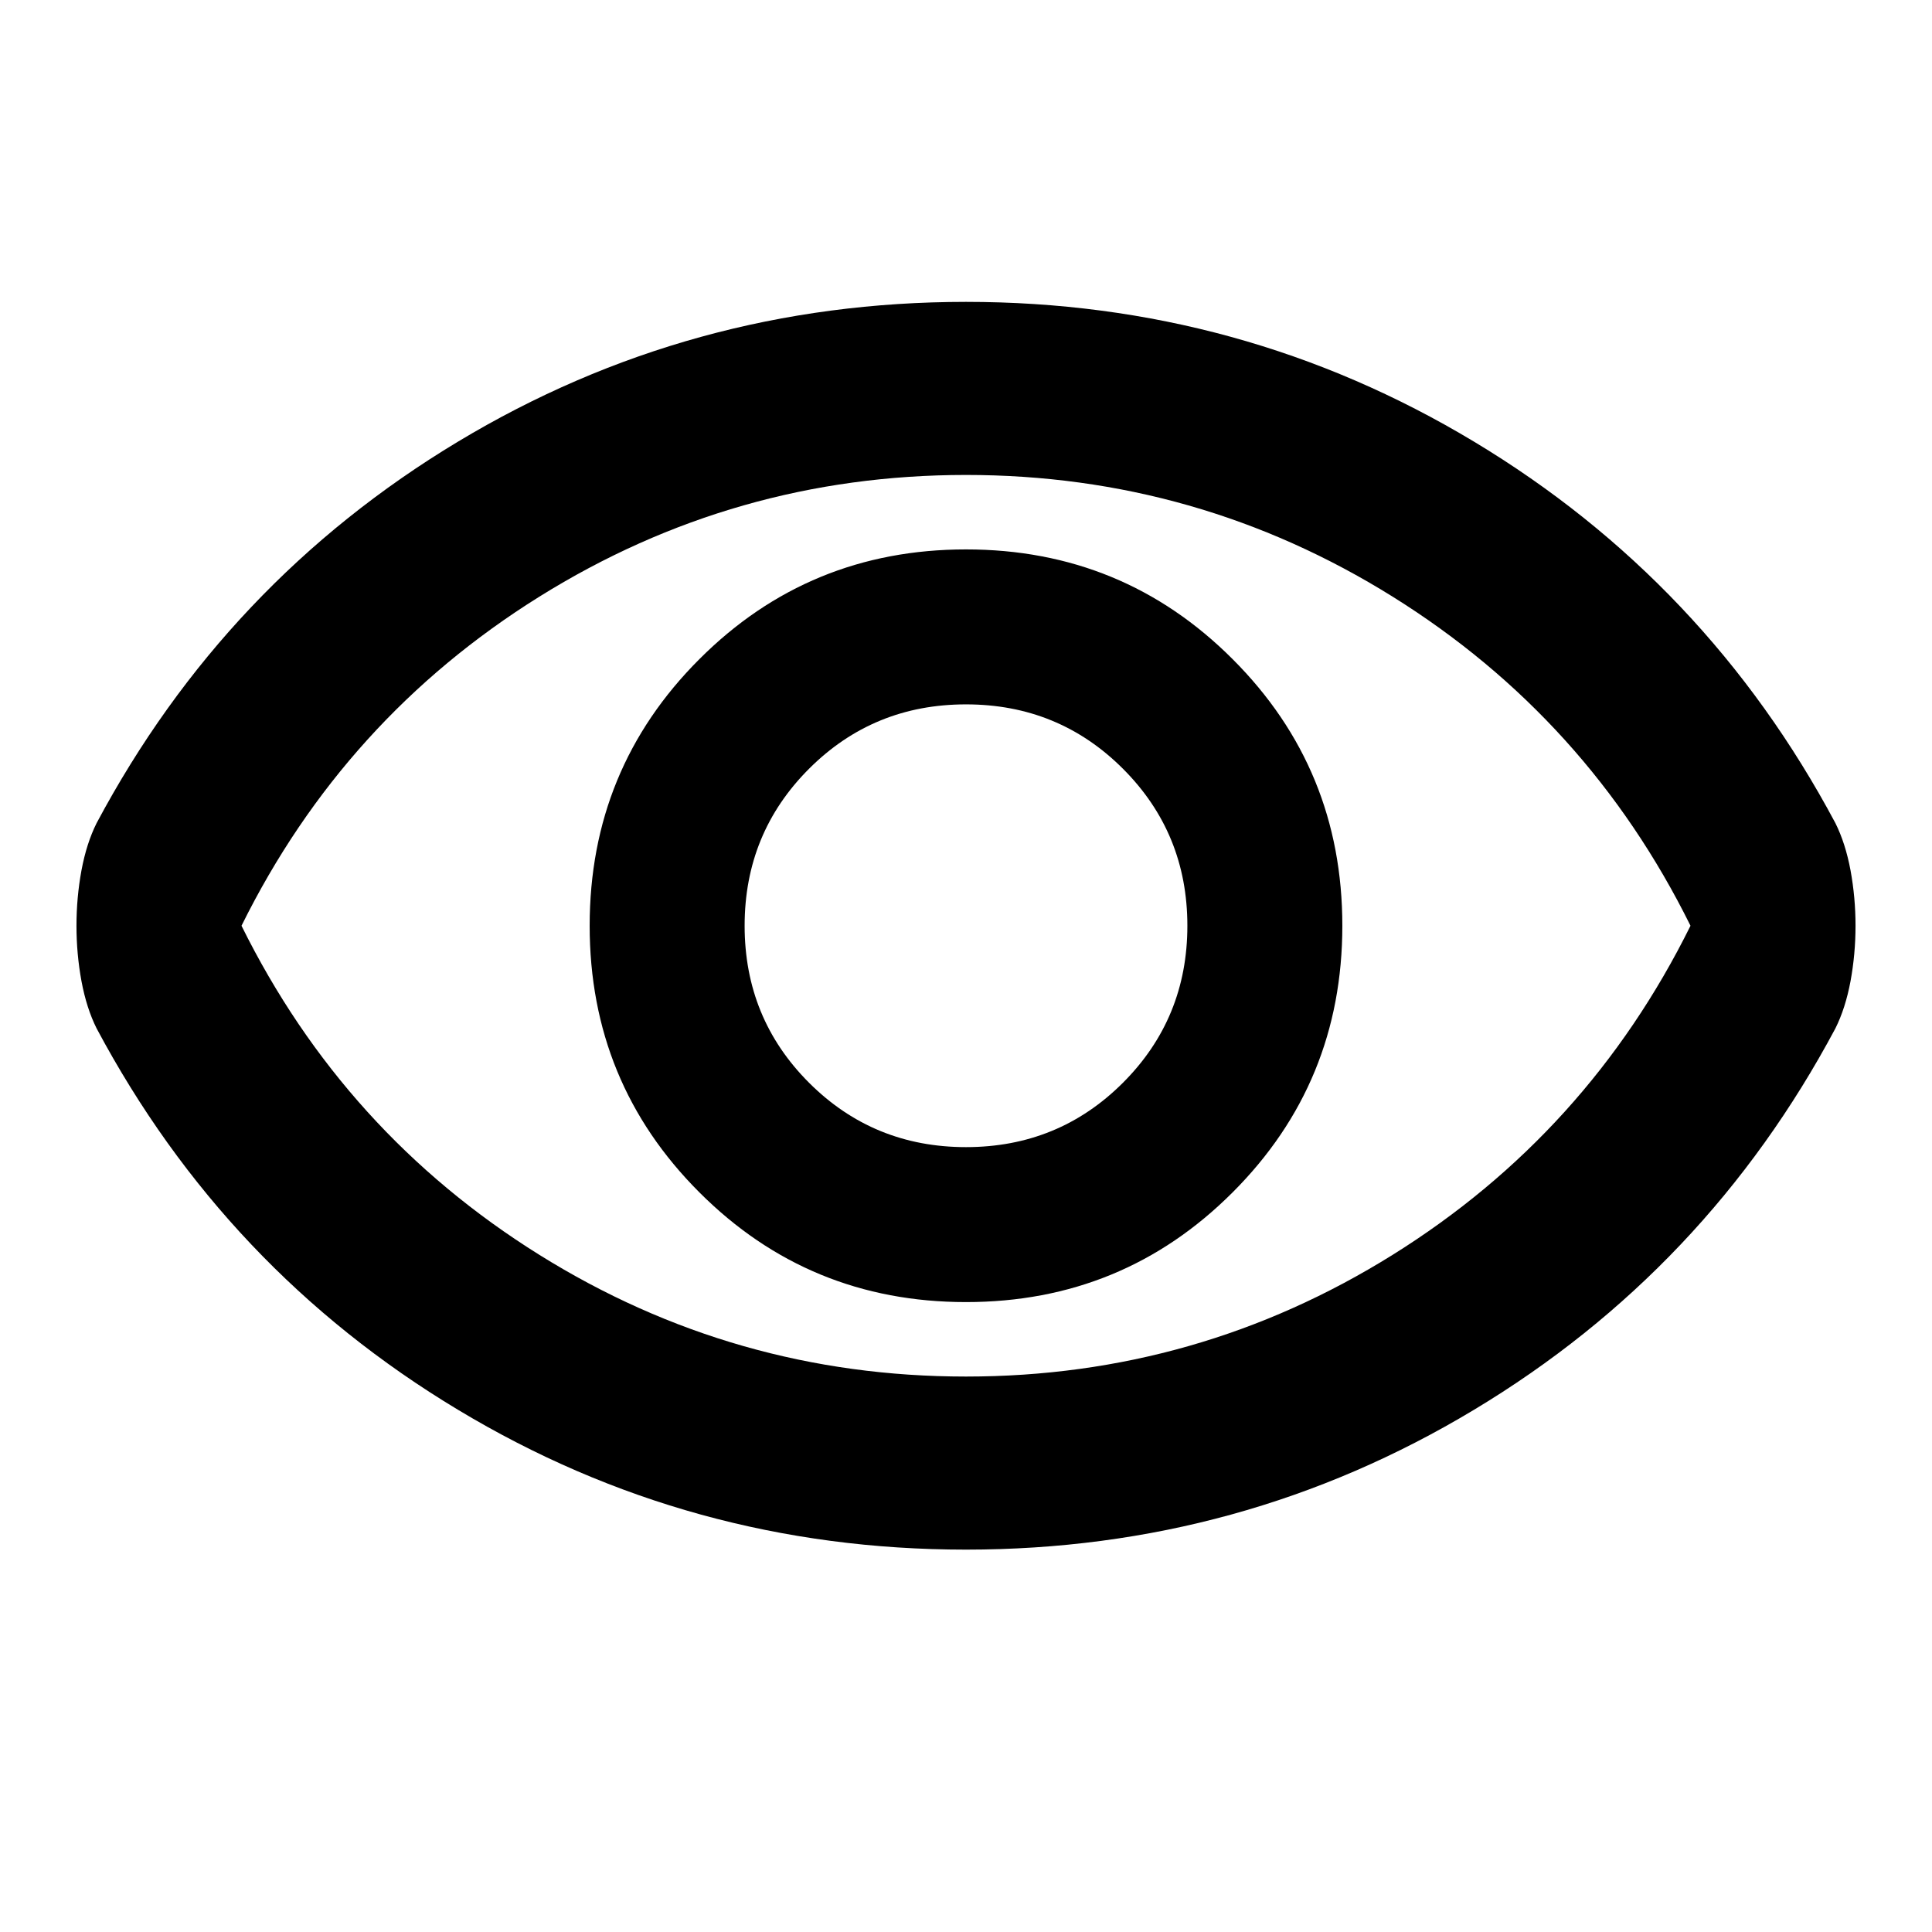 <svg xmlns="http://www.w3.org/2000/svg" height="24" width="24"><path d="M12 16.175Q13.95 16.175 15.312 14.812Q16.675 13.45 16.675 11.5Q16.675 9.55 15.312 8.188Q13.95 6.825 12 6.825Q10.05 6.825 8.688 8.188Q7.325 9.55 7.325 11.5Q7.325 13.45 8.688 14.812Q10.05 16.175 12 16.175ZM12 14.25Q10.85 14.25 10.05 13.45Q9.25 12.65 9.25 11.5Q9.25 10.35 10.05 9.55Q10.85 8.75 12 8.75Q13.15 8.75 13.95 9.55Q14.75 10.35 14.75 11.5Q14.75 12.65 13.95 13.45Q13.15 14.25 12 14.25ZM12 19.25Q8.575 19.25 5.688 17.512Q2.8 15.775 1.2 12.775Q1.075 12.525 1.012 12.188Q0.95 11.85 0.95 11.5Q0.95 11.15 1.012 10.812Q1.075 10.475 1.2 10.225Q2.8 7.225 5.688 5.487Q8.575 3.75 12 3.75Q15.425 3.75 18.312 5.487Q21.2 7.225 22.8 10.225Q22.925 10.475 22.988 10.812Q23.05 11.15 23.05 11.5Q23.05 11.85 22.988 12.188Q22.925 12.525 22.8 12.775Q21.2 15.775 18.312 17.512Q15.425 19.25 12 19.25ZM12 11.5Q12 11.5 12 11.5Q12 11.5 12 11.5Q12 11.5 12 11.5Q12 11.5 12 11.5Q12 11.5 12 11.5Q12 11.5 12 11.5Q12 11.5 12 11.5Q12 11.5 12 11.5ZM12 17.1Q14.875 17.1 17.3 15.588Q19.725 14.075 21 11.5Q19.725 8.925 17.3 7.412Q14.875 5.9 12 5.9Q9.125 5.9 6.7 7.412Q4.275 8.925 3 11.5Q4.275 14.075 6.7 15.588Q9.125 17.1 12 17.1Z"/></svg>
